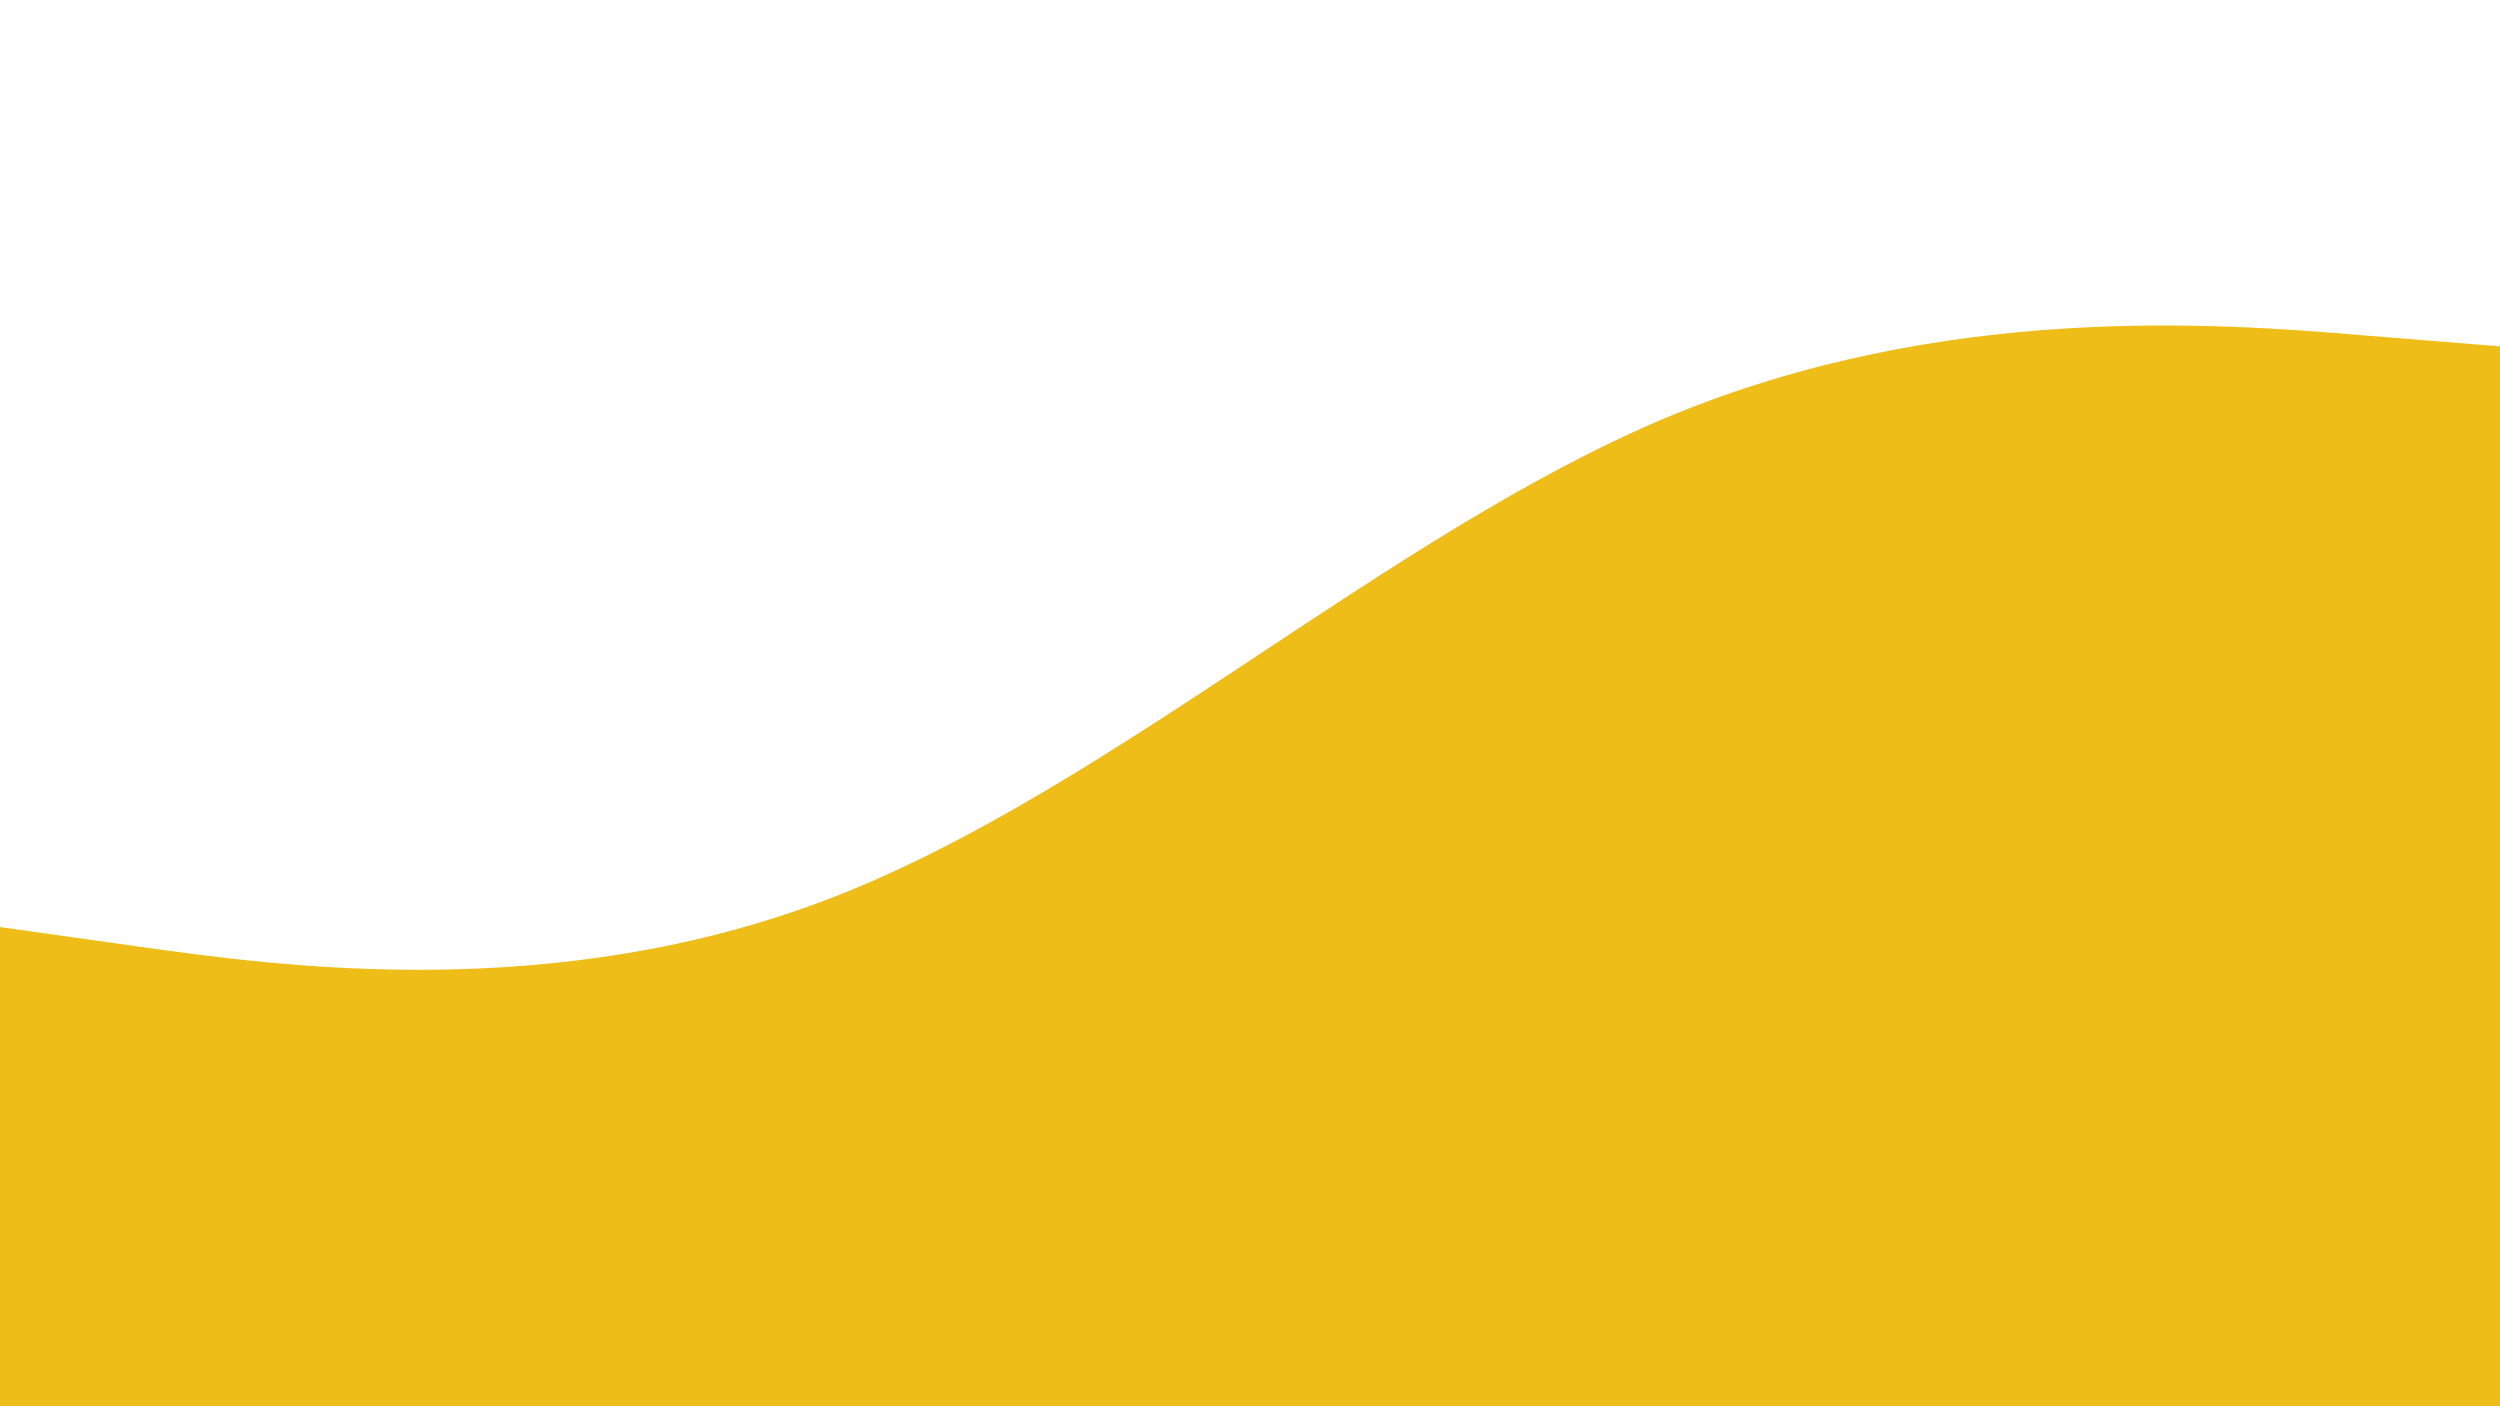<svg width="960" height="540" viewBox="0 0 960 540" fill="none" xmlns="http://www.w3.org/2000/svg">
<rect x="0" y="0" width="960" height="540" fill="#333333" stroke="none"/>
<g clip-path="url(#clip0_7_5)">
<path d="M960 0H0V540H960V0Z" fill="white"/>
<path d="M0 356L53.3 363.5C106.7 371 213.3 386 320 344.5C426.7 303 533.3 205 640 160.3C746.7 115.7 853.3 124.3 906.7 128.7L960 133V541H906.7C853.3 541 746.7 541 640 541C533.3 541 426.7 541 320 541C213.3 541 106.7 541 53.3 541H0V356Z" fill="#EFBD17"/>
</g>
<defs>
<clipPath id="clip0_7_5">
<rect width="960" height="540" fill="white"/>
</clipPath>
</defs>
</svg>
